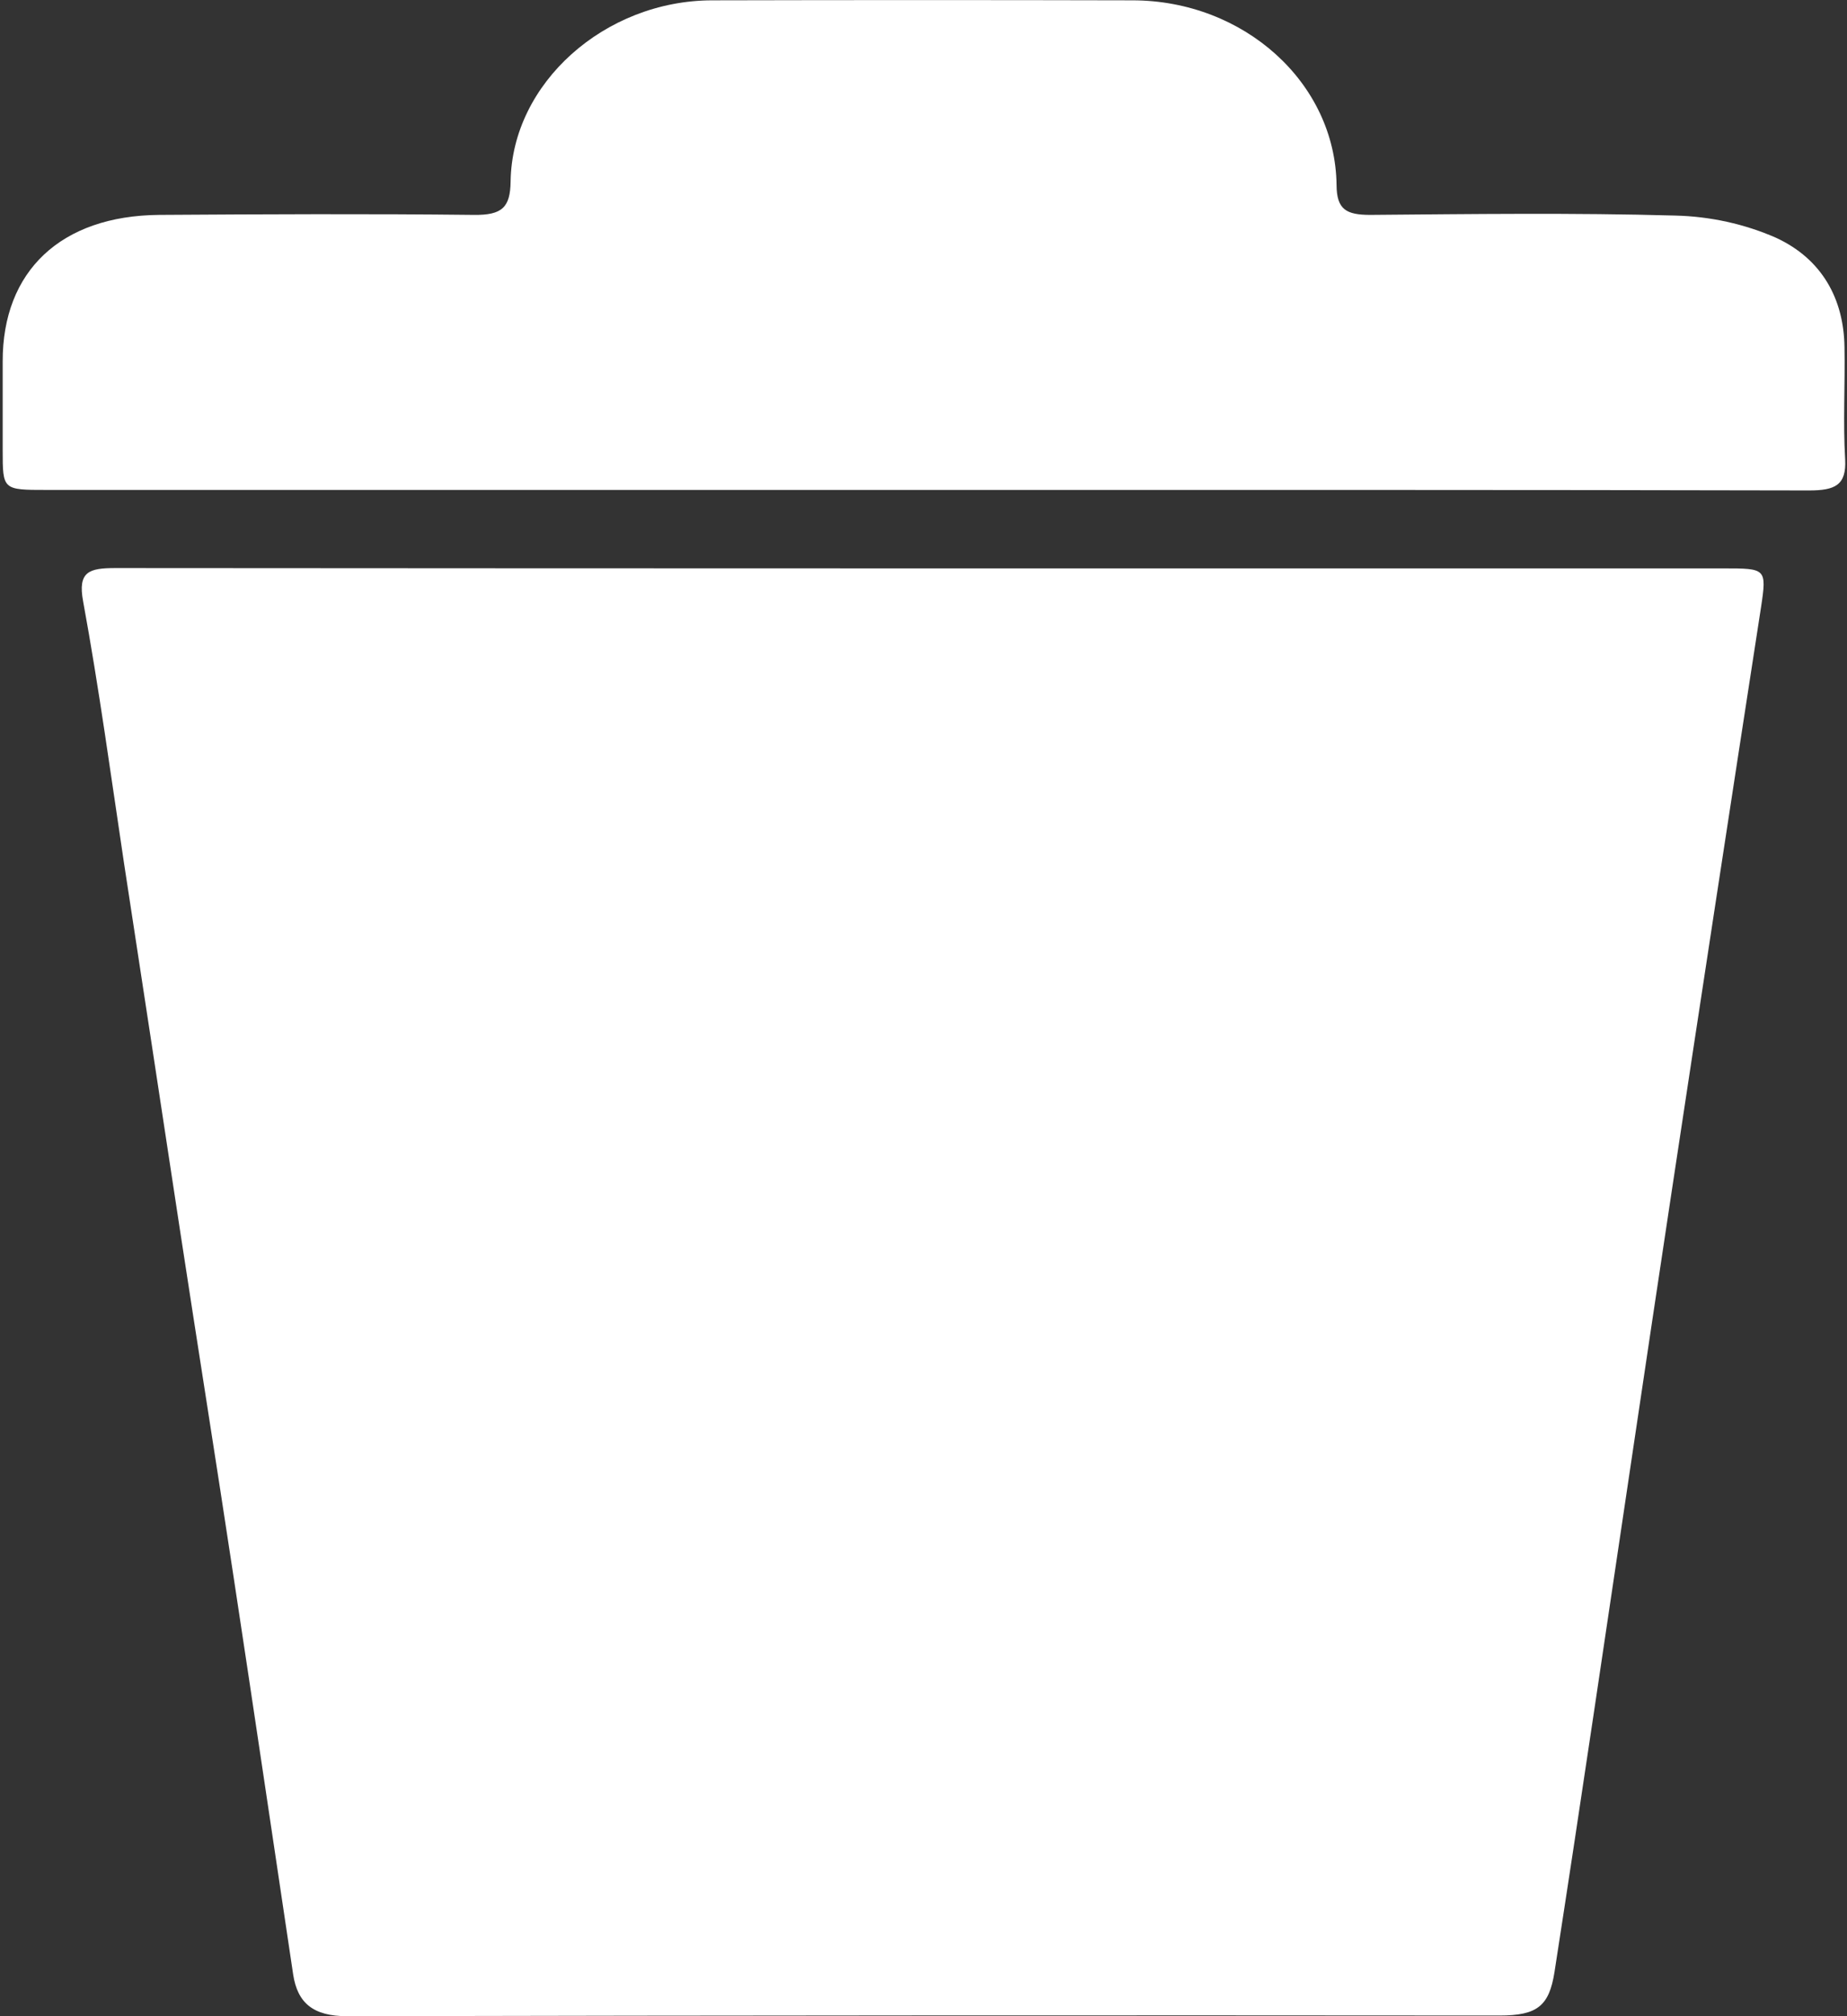 <?xml version="1.0" encoding="UTF-8"?>
<svg width="11px" height="12px" viewBox="0 0 11 12" version="1.1" xmlns="http://www.w3.org/2000/svg" xmlns:xlink="http://www.w3.org/1999/xlink">
    <rect x="0" y="0" width="11" height="12" fill="#333333" stroke="none"/>
    <!-- Generator: Sketch 46 (44423) - http://www.bohemiancoding.com/sketch -->
    <title>Delete@2x</title>
    <desc>Created with Sketch.</desc>
    <defs></defs>
    <g id="Guidelines" stroke="none" stroke-width="1" fill="none" fill-rule="evenodd">
        <g transform="translate(-1064, -2665)" id="Delete-All" fill-rule="nonzero" fill="#FFFFFF">
            <g transform="translate(1064, 2663)">
                <g id="Delete" transform="translate(0, 2)">
                    <path d="M10.265,3.383 L5.502,3.383 L5.502,3.383 C3.897,3.383 2.293,3.382 0.688,3.381 C0.531,3.381 0.462,3.401 0.495,3.579 C0.59,4.097 0.661,4.62 0.739,5.14 C0.85,5.863 0.96,6.586 1.07,7.309 C1.176,8.003 1.287,8.697 1.392,9.391 C1.512,10.178 1.628,10.965 1.746,11.752 C1.772,11.922 1.866,12 2.067,12 C4.355,11.995 6.643,11.994 8.93,11.996 C9.155,11.996 9.226,11.94 9.258,11.737 C9.337,11.228 9.414,10.719 9.49,10.21 C9.646,9.168 9.799,8.126 9.957,7.084 C10.132,5.927 10.309,4.771 10.488,3.614 C10.523,3.383 10.517,3.383 10.265,3.383 Z" id="Shape-del2"></path>
                    <path d="M10.989,2.735 C10.976,2.513 10.989,2.29 10.985,2.066 C10.981,1.78 10.852,1.542 10.577,1.415 C10.39,1.333 10.185,1.288 9.977,1.283 C9.372,1.266 8.766,1.274 8.161,1.279 C8.018,1.279 7.961,1.247 7.96,1.102 C7.953,0.492 7.408,0.003 6.746,0.002 C5.911,-0 5.076,-0 4.241,0.002 C3.602,0.003 3.049,0.495 3.041,1.08 C3.039,1.235 2.99,1.281 2.822,1.279 C2.198,1.272 1.574,1.275 0.948,1.279 C0.362,1.284 0.015,1.614 0.016,2.151 C0.016,2.327 0.016,2.503 0.016,2.679 C0.016,2.916 0.016,2.916 0.279,2.916 L5.477,2.916 L5.477,2.916 C7.234,2.916 9.01,2.915 10.775,2.919 C10.928,2.919 10.997,2.888 10.989,2.735 Z" id="Shape-del"></path>
                </g>
            </g>
        </g>
    </g>
</svg>